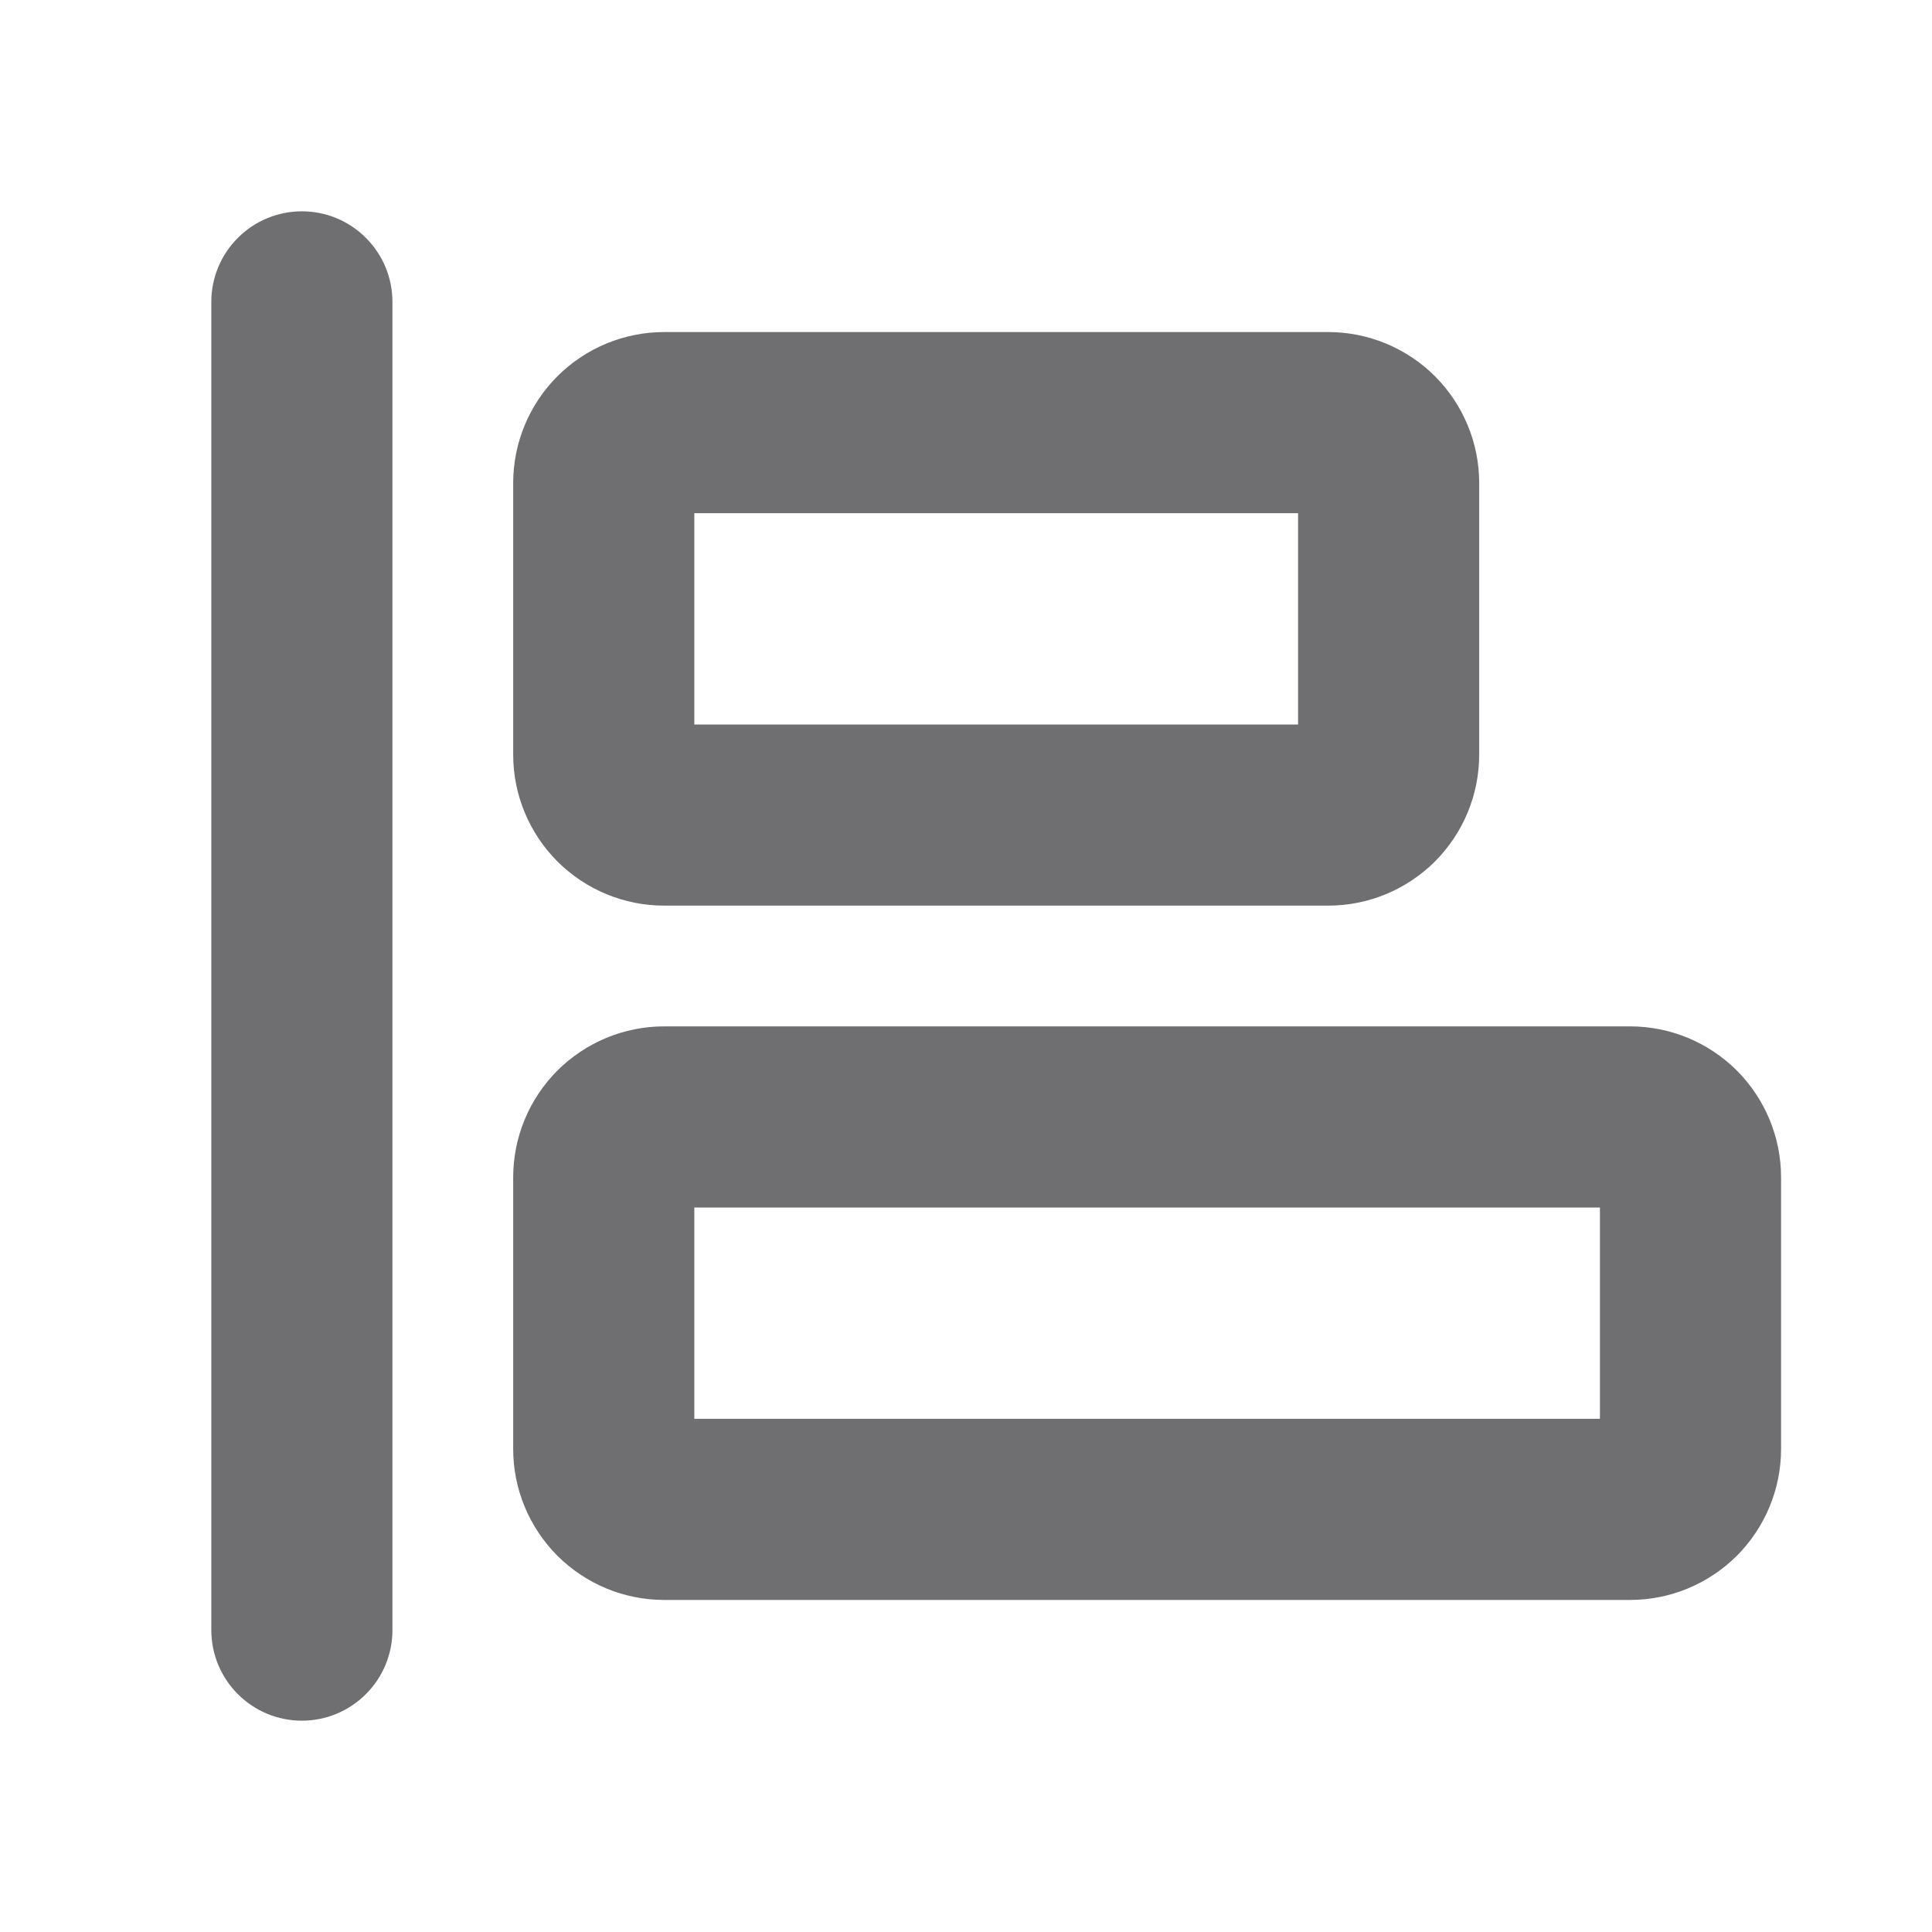 <svg width="16" height="16" viewBox="0 0 16 16" fill="none" xmlns="http://www.w3.org/2000/svg">
<path d="M3.25 2.5V13.5C3.25 13.699 3.171 13.89 3.03 14.03C2.89 14.171 2.699 14.25 2.5 14.25C2.301 14.25 2.11 14.171 1.97 14.03C1.829 13.89 1.75 13.699 1.75 13.5V2.5C1.75 2.301 1.829 2.11 1.97 1.97C2.11 1.829 2.301 1.75 2.5 1.75C2.699 1.75 2.89 1.829 3.03 1.97C3.171 2.11 3.25 2.301 3.25 2.5ZM4.25 6.25V4C4.25 3.668 4.382 3.351 4.616 3.116C4.851 2.882 5.168 2.75 5.5 2.75H11C11.332 2.75 11.649 2.882 11.884 3.116C12.118 3.351 12.25 3.668 12.25 4V6.25C12.25 6.582 12.118 6.899 11.884 7.134C11.649 7.368 11.332 7.5 11 7.5H5.5C5.168 7.5 4.851 7.368 4.616 7.134C4.382 6.899 4.25 6.582 4.25 6.25ZM5.75 6H10.75V4.25H5.75V6ZM14.75 9.75V12C14.75 12.332 14.618 12.649 14.384 12.884C14.149 13.118 13.832 13.25 13.5 13.25H5.5C5.168 13.25 4.851 13.118 4.616 12.884C4.382 12.649 4.25 12.332 4.25 12V9.75C4.25 9.418 4.382 9.101 4.616 8.866C4.851 8.632 5.168 8.5 5.5 8.5H13.5C13.832 8.5 14.149 8.632 14.384 8.866C14.618 9.101 14.75 9.418 14.75 9.75ZM13.25 10H5.75V11.75H13.25V10Z" fill="#6F6F72"/>
</svg>
